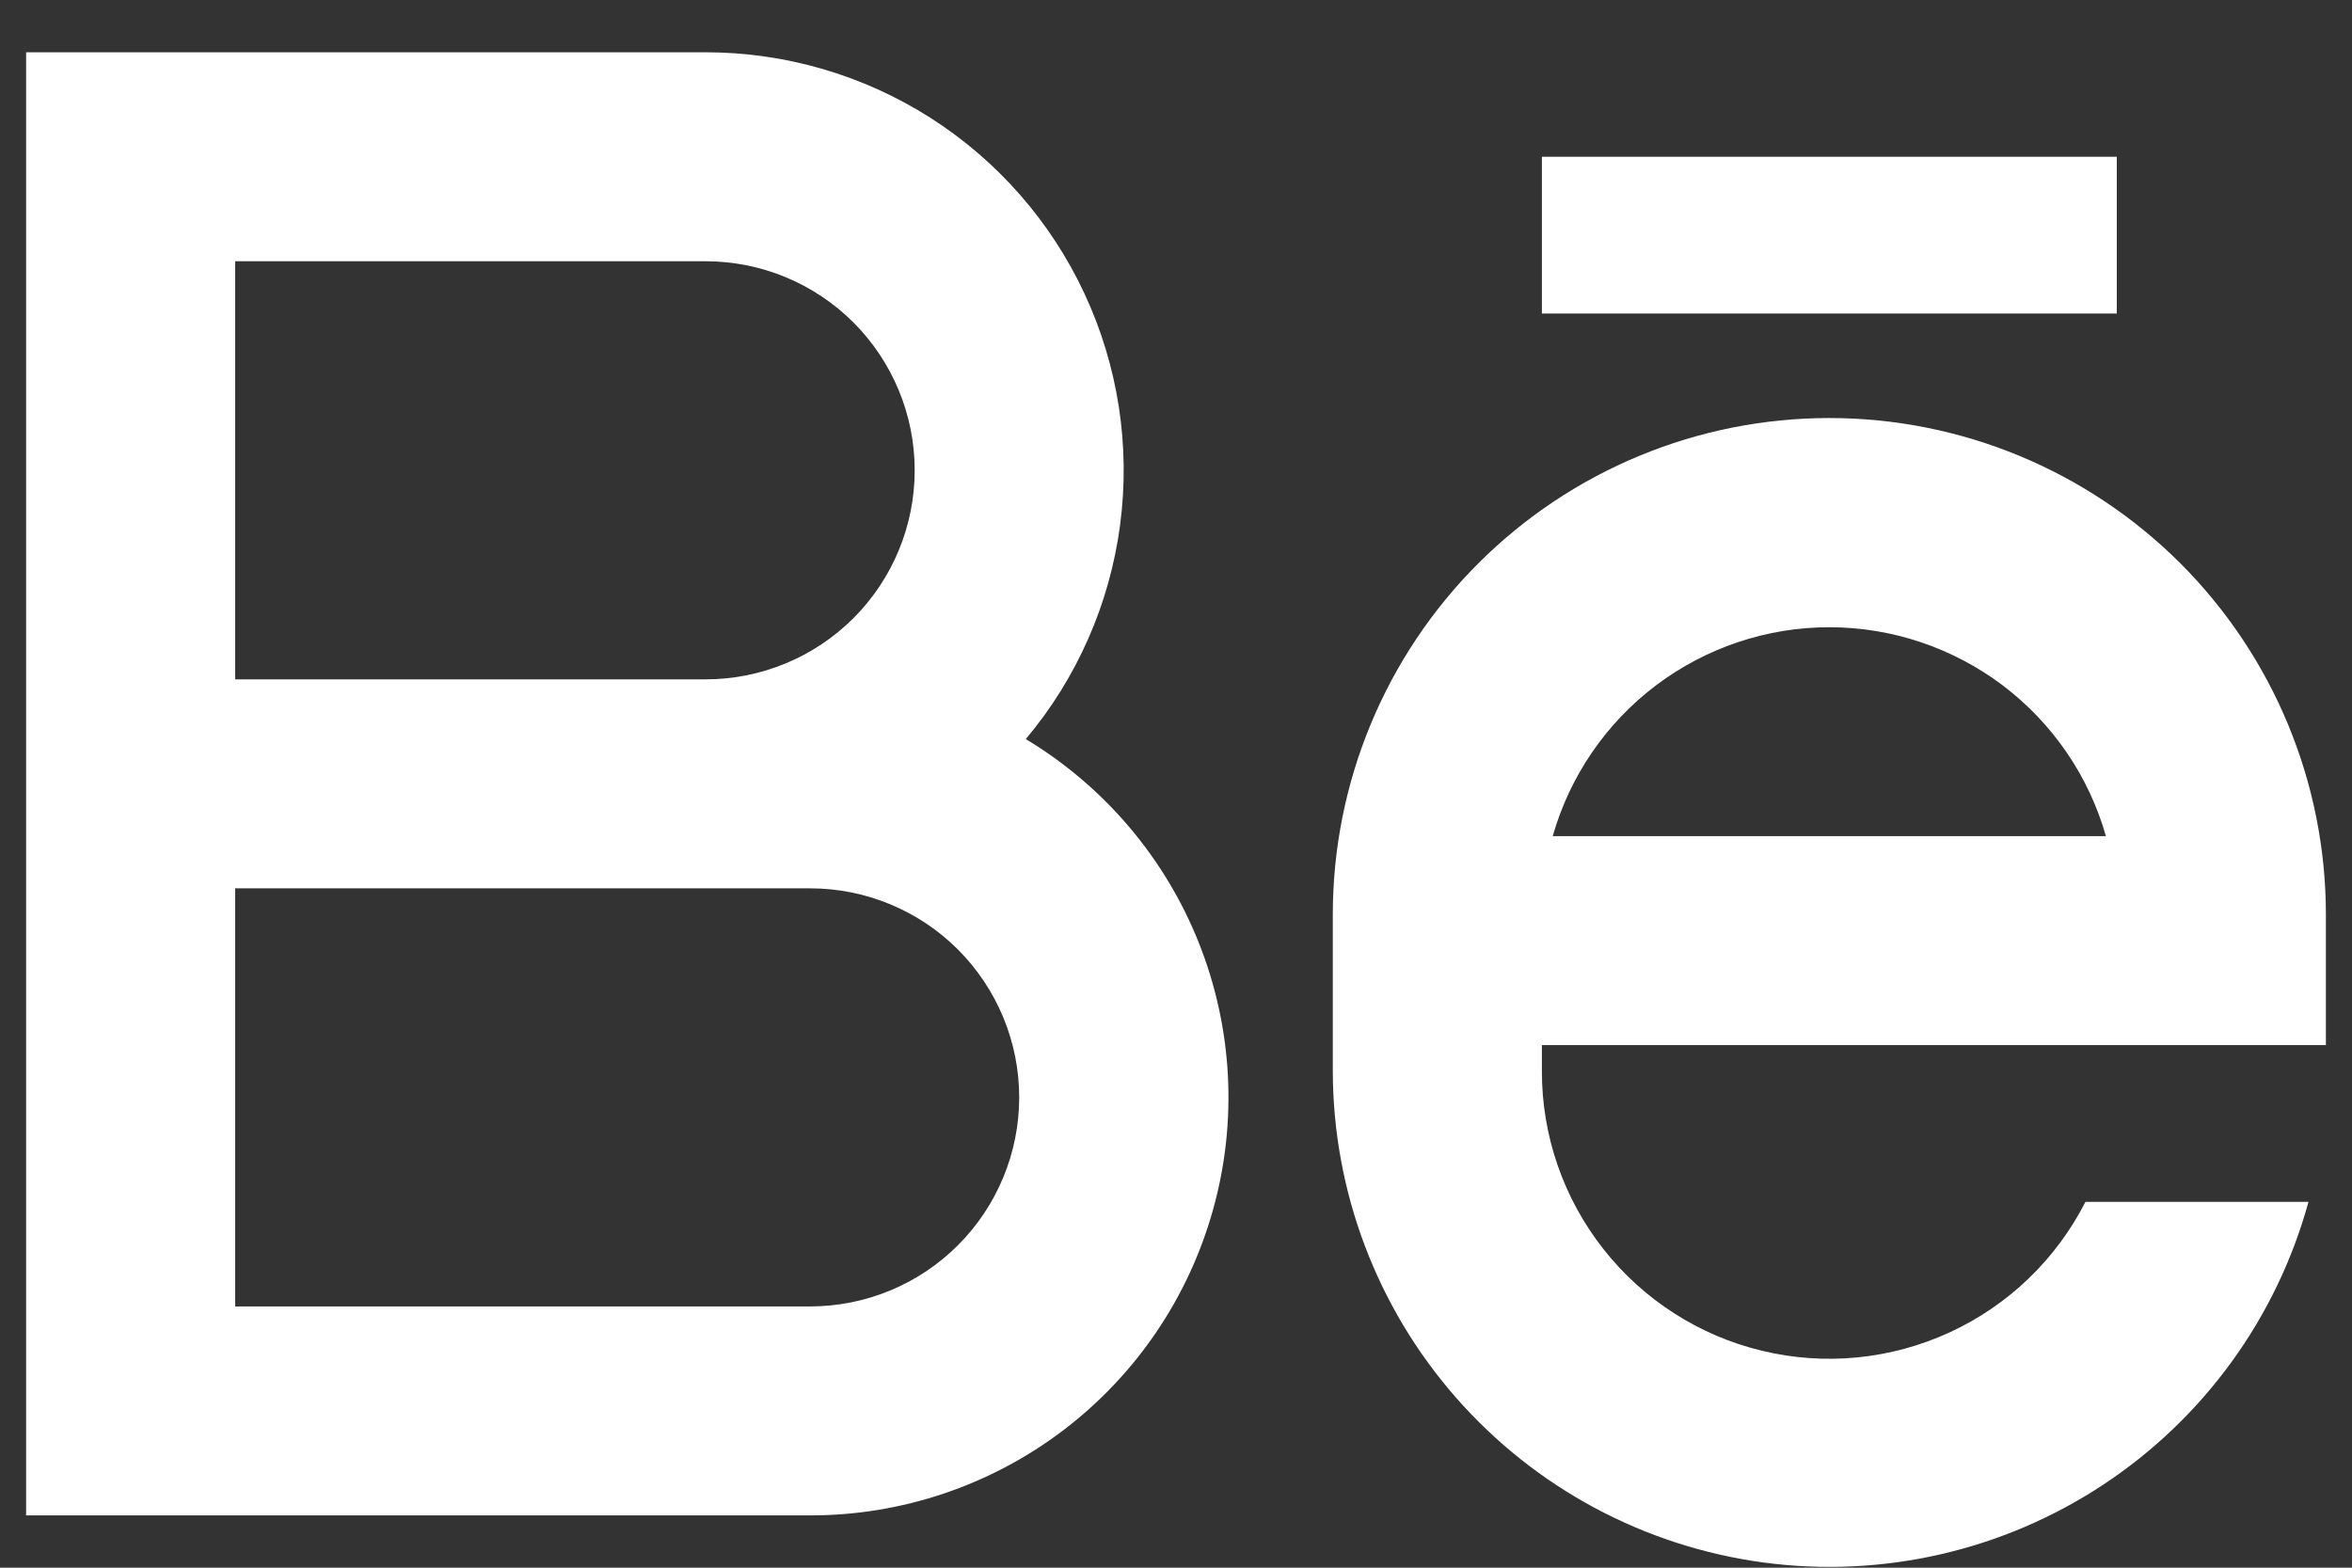 <svg width="30" height="20" viewBox="0 0 30 20" fill="none" xmlns="http://www.w3.org/2000/svg">
<rect x="0" y="0" width="30" height="20" fill="#333333" stroke="none"/>
<path d="M9 8.667C9.707 8.667 10.386 8.386 10.886 7.886C11.386 7.386 11.667 6.707 11.667 6C11.667 5.293 11.386 4.615 10.886 4.114C10.386 3.614 9.707 3.333 9 3.333H3V8.667H9ZM10.333 11.333H3V16.667H10.333C11.041 16.667 11.719 16.386 12.219 15.886C12.719 15.386 13 14.707 13 14C13 13.293 12.719 12.615 12.219 12.114C11.719 11.614 11.041 11.333 10.333 11.333ZM13.084 9.429C14.083 10.03 14.858 10.942 15.29 12.025C15.722 13.109 15.787 14.304 15.474 15.427C15.162 16.551 14.491 17.541 13.562 18.247C12.634 18.952 11.499 19.334 10.333 19.333H0.333V0.667H9C10.015 0.667 11.009 0.957 11.866 1.502C12.722 2.048 13.405 2.827 13.833 3.747C14.262 4.667 14.42 5.691 14.287 6.697C14.154 7.704 13.737 8.652 13.084 9.429ZM19.667 2H27V4H19.667V2ZM29.667 13.333H19.667V13.667C19.666 14.49 19.943 15.29 20.453 15.937C20.963 16.584 21.675 17.041 22.476 17.233C23.277 17.426 24.119 17.343 24.868 16.998C25.616 16.654 26.226 16.067 26.6 15.333H29.445C29.039 16.811 28.111 18.091 26.833 18.937C25.555 19.783 24.014 20.137 22.495 19.934C20.976 19.73 19.582 18.983 18.572 17.831C17.561 16.679 17.003 15.199 17 13.667V11.667C17 9.987 17.667 8.376 18.855 7.188C20.043 6.001 21.654 5.333 23.333 5.333C25.013 5.333 26.624 6.001 27.812 7.188C28.999 8.376 29.667 9.987 29.667 11.667V13.333ZM26.861 10.667C26.643 9.899 26.18 9.224 25.544 8.743C24.907 8.263 24.131 8.002 23.333 8.002C22.535 8.002 21.759 8.263 21.123 8.743C20.486 9.224 20.024 9.899 19.805 10.667H26.861Z" fill="white"/>
</svg>
